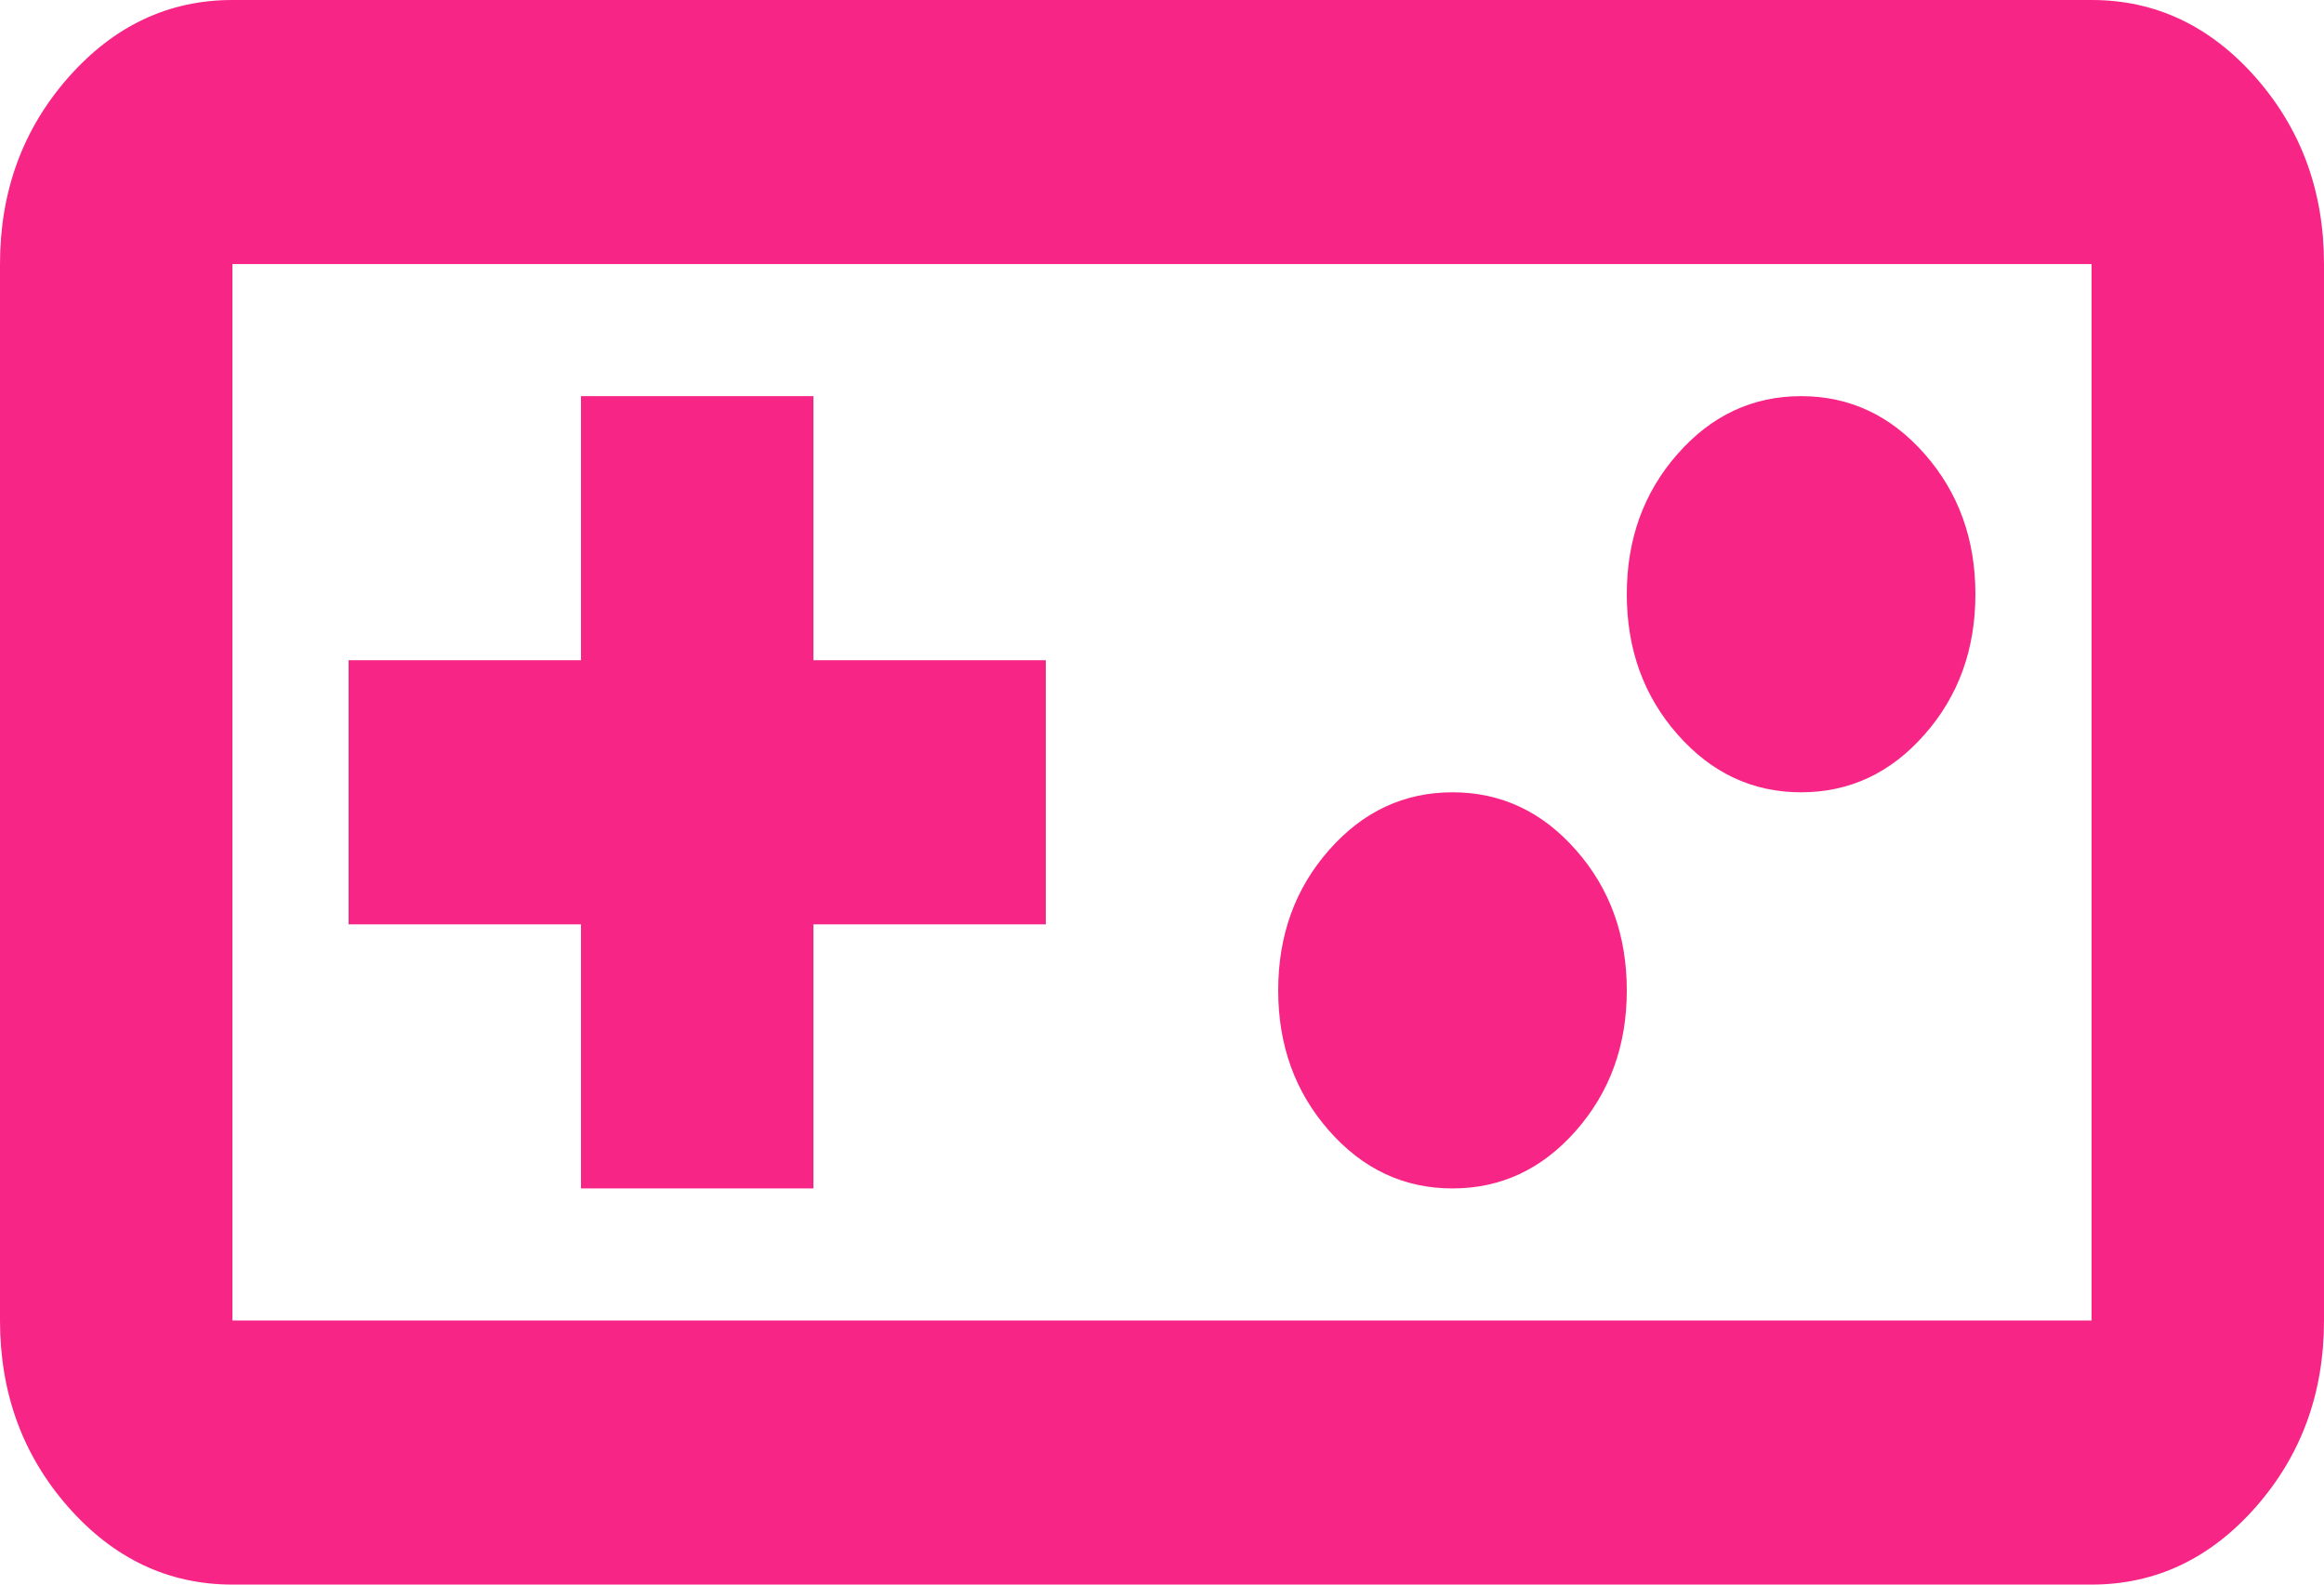 <svg width="22" height="15" viewBox="0 0 22 15" fill="none" xmlns="http://www.w3.org/2000/svg">
<path id="controller" d="M2.2 15C1.595 15 1.077 14.755 0.646 14.266C0.215 13.776 0 13.188 0 12.5V2.5C0 1.812 0.215 1.224 0.646 0.734C1.077 0.245 1.595 0 2.2 0H19.8C20.405 0 20.923 0.245 21.354 0.734C21.785 1.224 22 1.812 22 2.5V12.5C22 13.188 21.785 13.776 21.354 14.266C20.923 14.755 20.405 15 19.8 15H2.2ZM2.2 12.5H19.8V2.5H2.2V12.5ZM5.5 11.25H7.7V8.75H9.9V6.25H7.7V3.75H5.5V6.25H3.3V8.75H5.5V11.25ZM13.75 11.25C14.208 11.25 14.598 11.068 14.919 10.703C15.24 10.338 15.4 9.896 15.4 9.375C15.4 8.854 15.24 8.411 14.919 8.047C14.598 7.682 14.208 7.5 13.75 7.5C13.292 7.5 12.902 7.682 12.581 8.047C12.26 8.411 12.1 8.854 12.1 9.375C12.1 9.896 12.26 10.338 12.581 10.703C12.902 11.068 13.292 11.25 13.75 11.25ZM17.05 7.5C17.508 7.5 17.898 7.318 18.219 6.953C18.54 6.589 18.7 6.146 18.7 5.625C18.7 5.104 18.54 4.661 18.219 4.297C17.898 3.932 17.508 3.75 17.05 3.75C16.592 3.75 16.202 3.932 15.881 4.297C15.56 4.661 15.4 5.104 15.4 5.625C15.4 6.146 15.56 6.589 15.881 6.953C16.202 7.318 16.592 7.5 17.05 7.5Z" fill="#F72585"/>
</svg>

